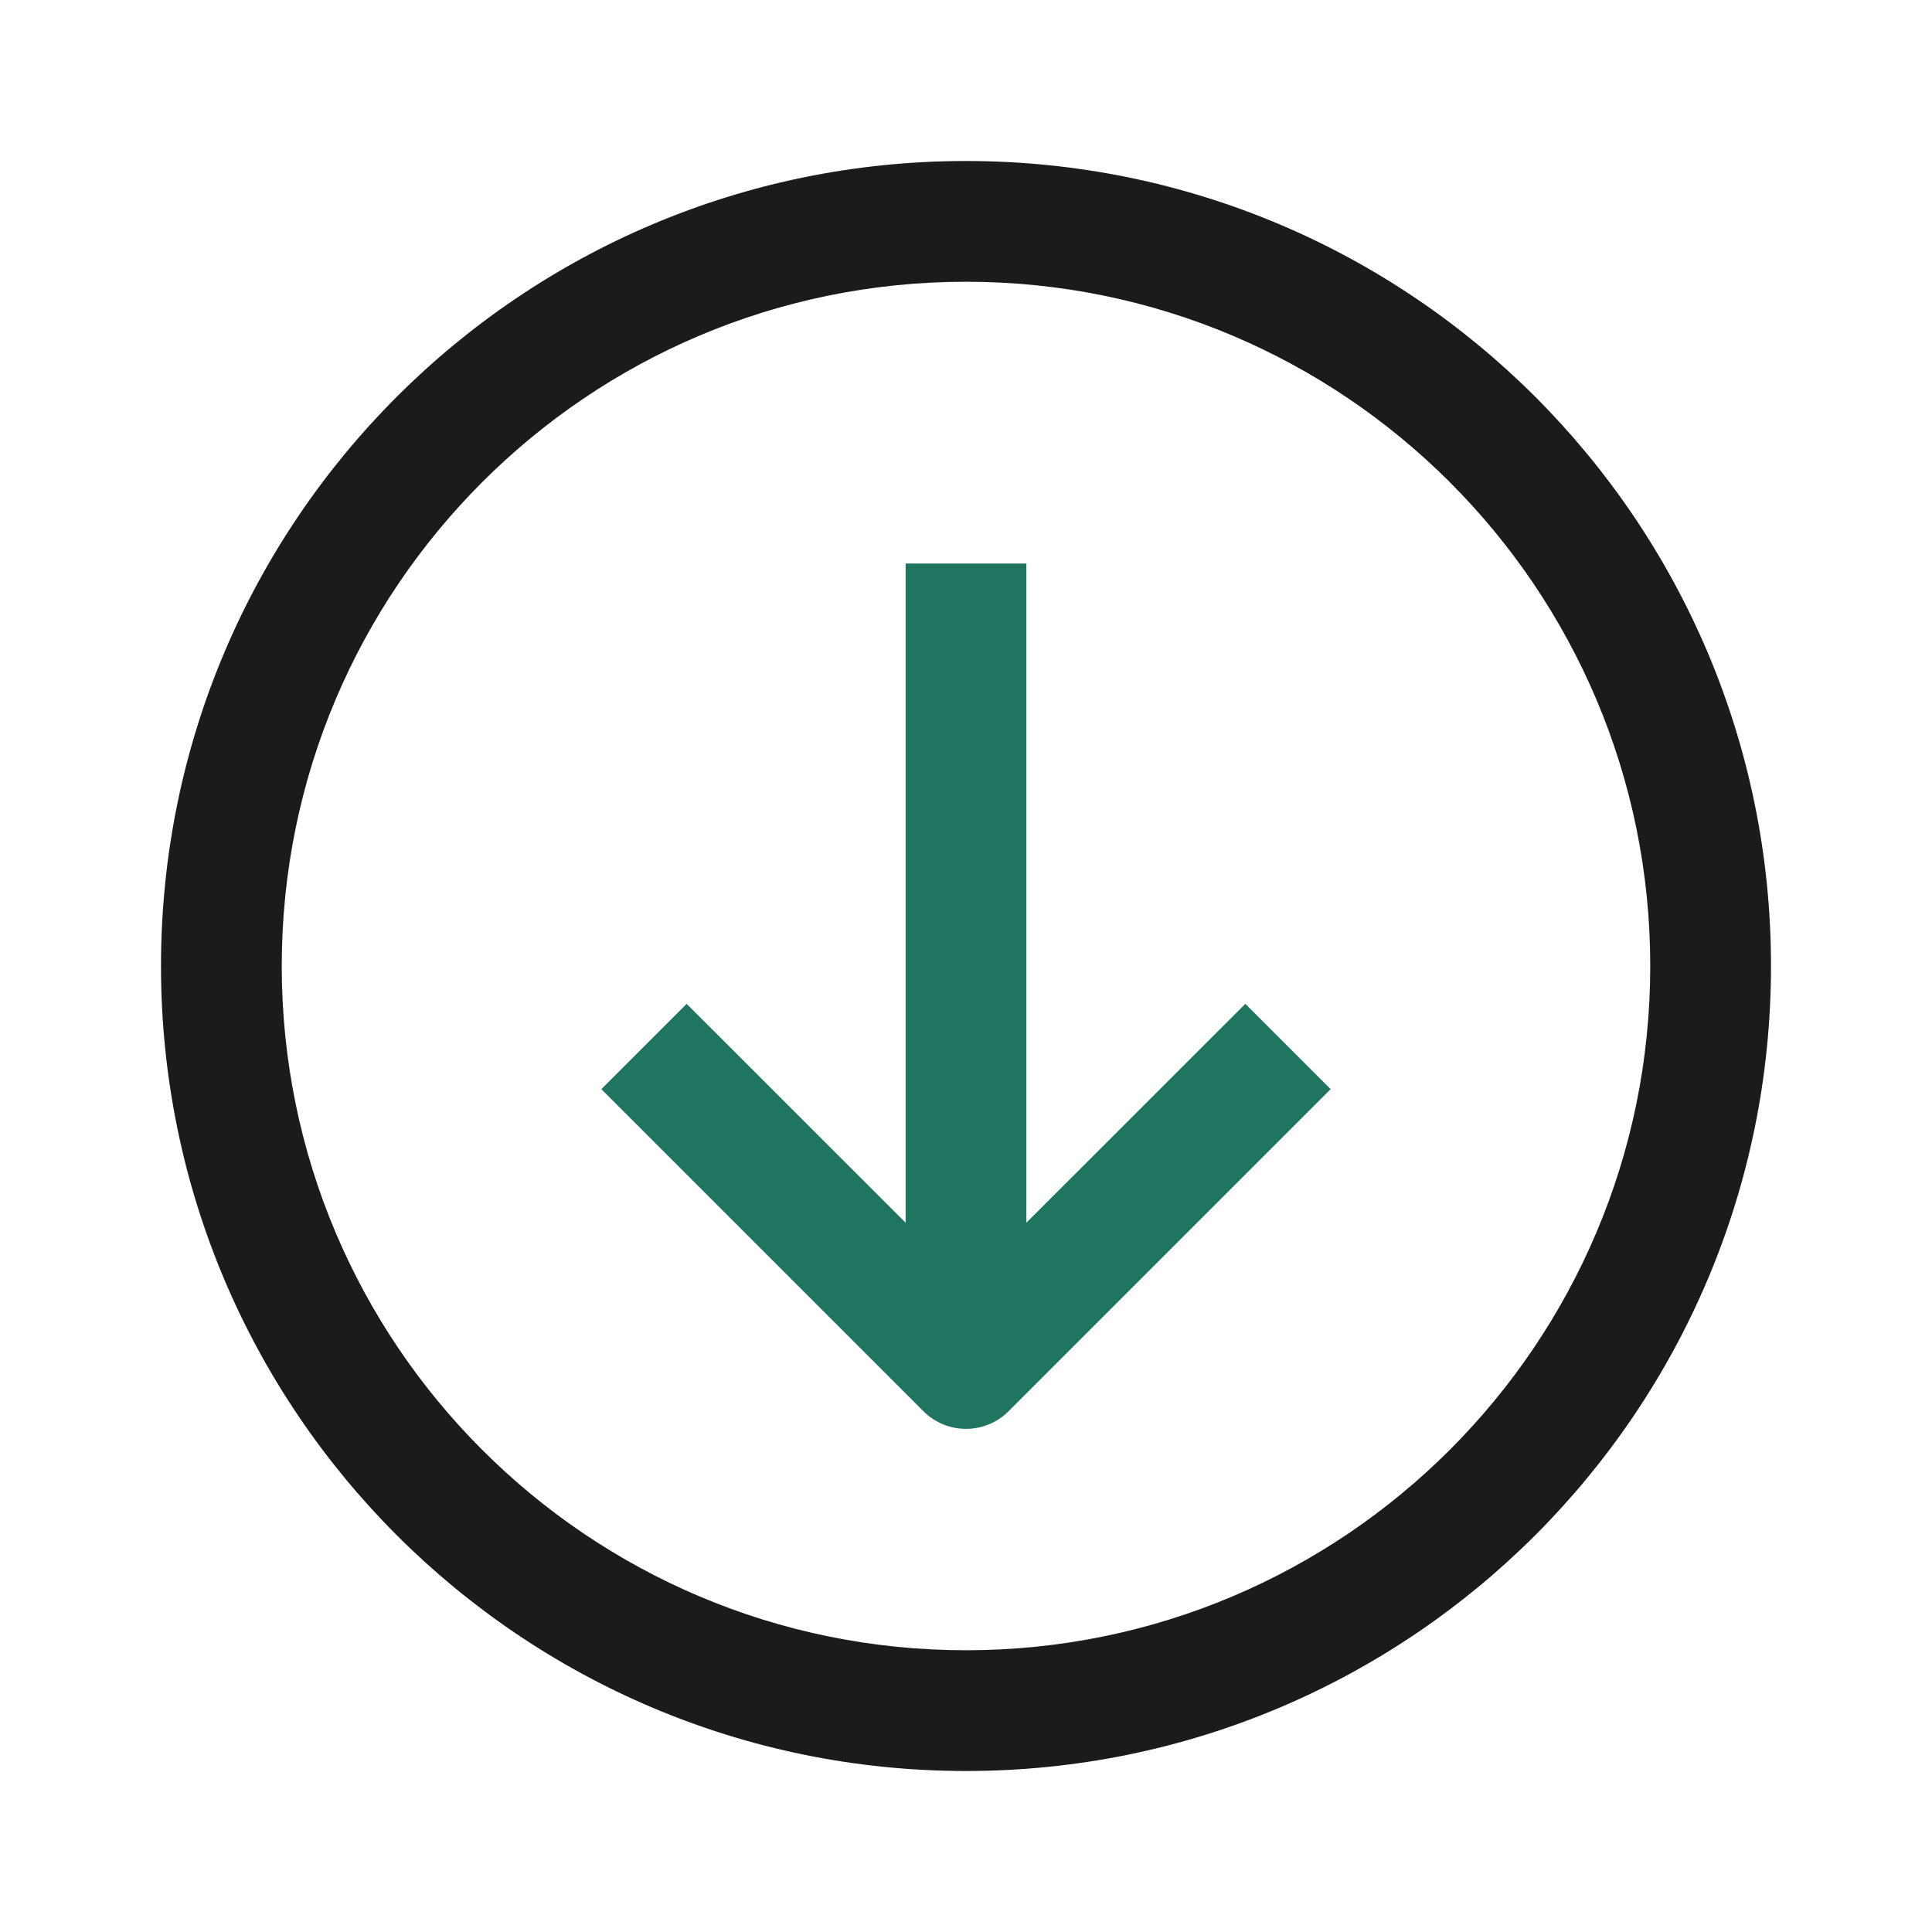 <svg width="24" height="24" viewBox="0 0 24 24" fill="none" xmlns="http://www.w3.org/2000/svg">
<path d="M15.47 12.47L12.75 15.189V7H11.25V15.189L8.53 12.47L7.47 13.53L11.47 17.53C11.763 17.823 12.237 17.823 12.53 17.53L16.53 13.53L15.47 12.47Z" fill="#1F7560"/>
<path fill-rule="evenodd" clip-rule="evenodd" d="M22 12C22 17.523 17.523 22 12 22C6.477 22 2 17.523 2 12C2 6.477 6.477 2 12 2C17.523 2 22 6.477 22 12ZM20.5 12C20.5 16.694 16.694 20.5 12 20.5C7.306 20.5 3.5 16.694 3.5 12C3.5 7.306 7.306 3.5 12 3.5C16.694 3.5 20.5 7.306 20.5 12Z" fill="#1B1B1B"/>
</svg>
